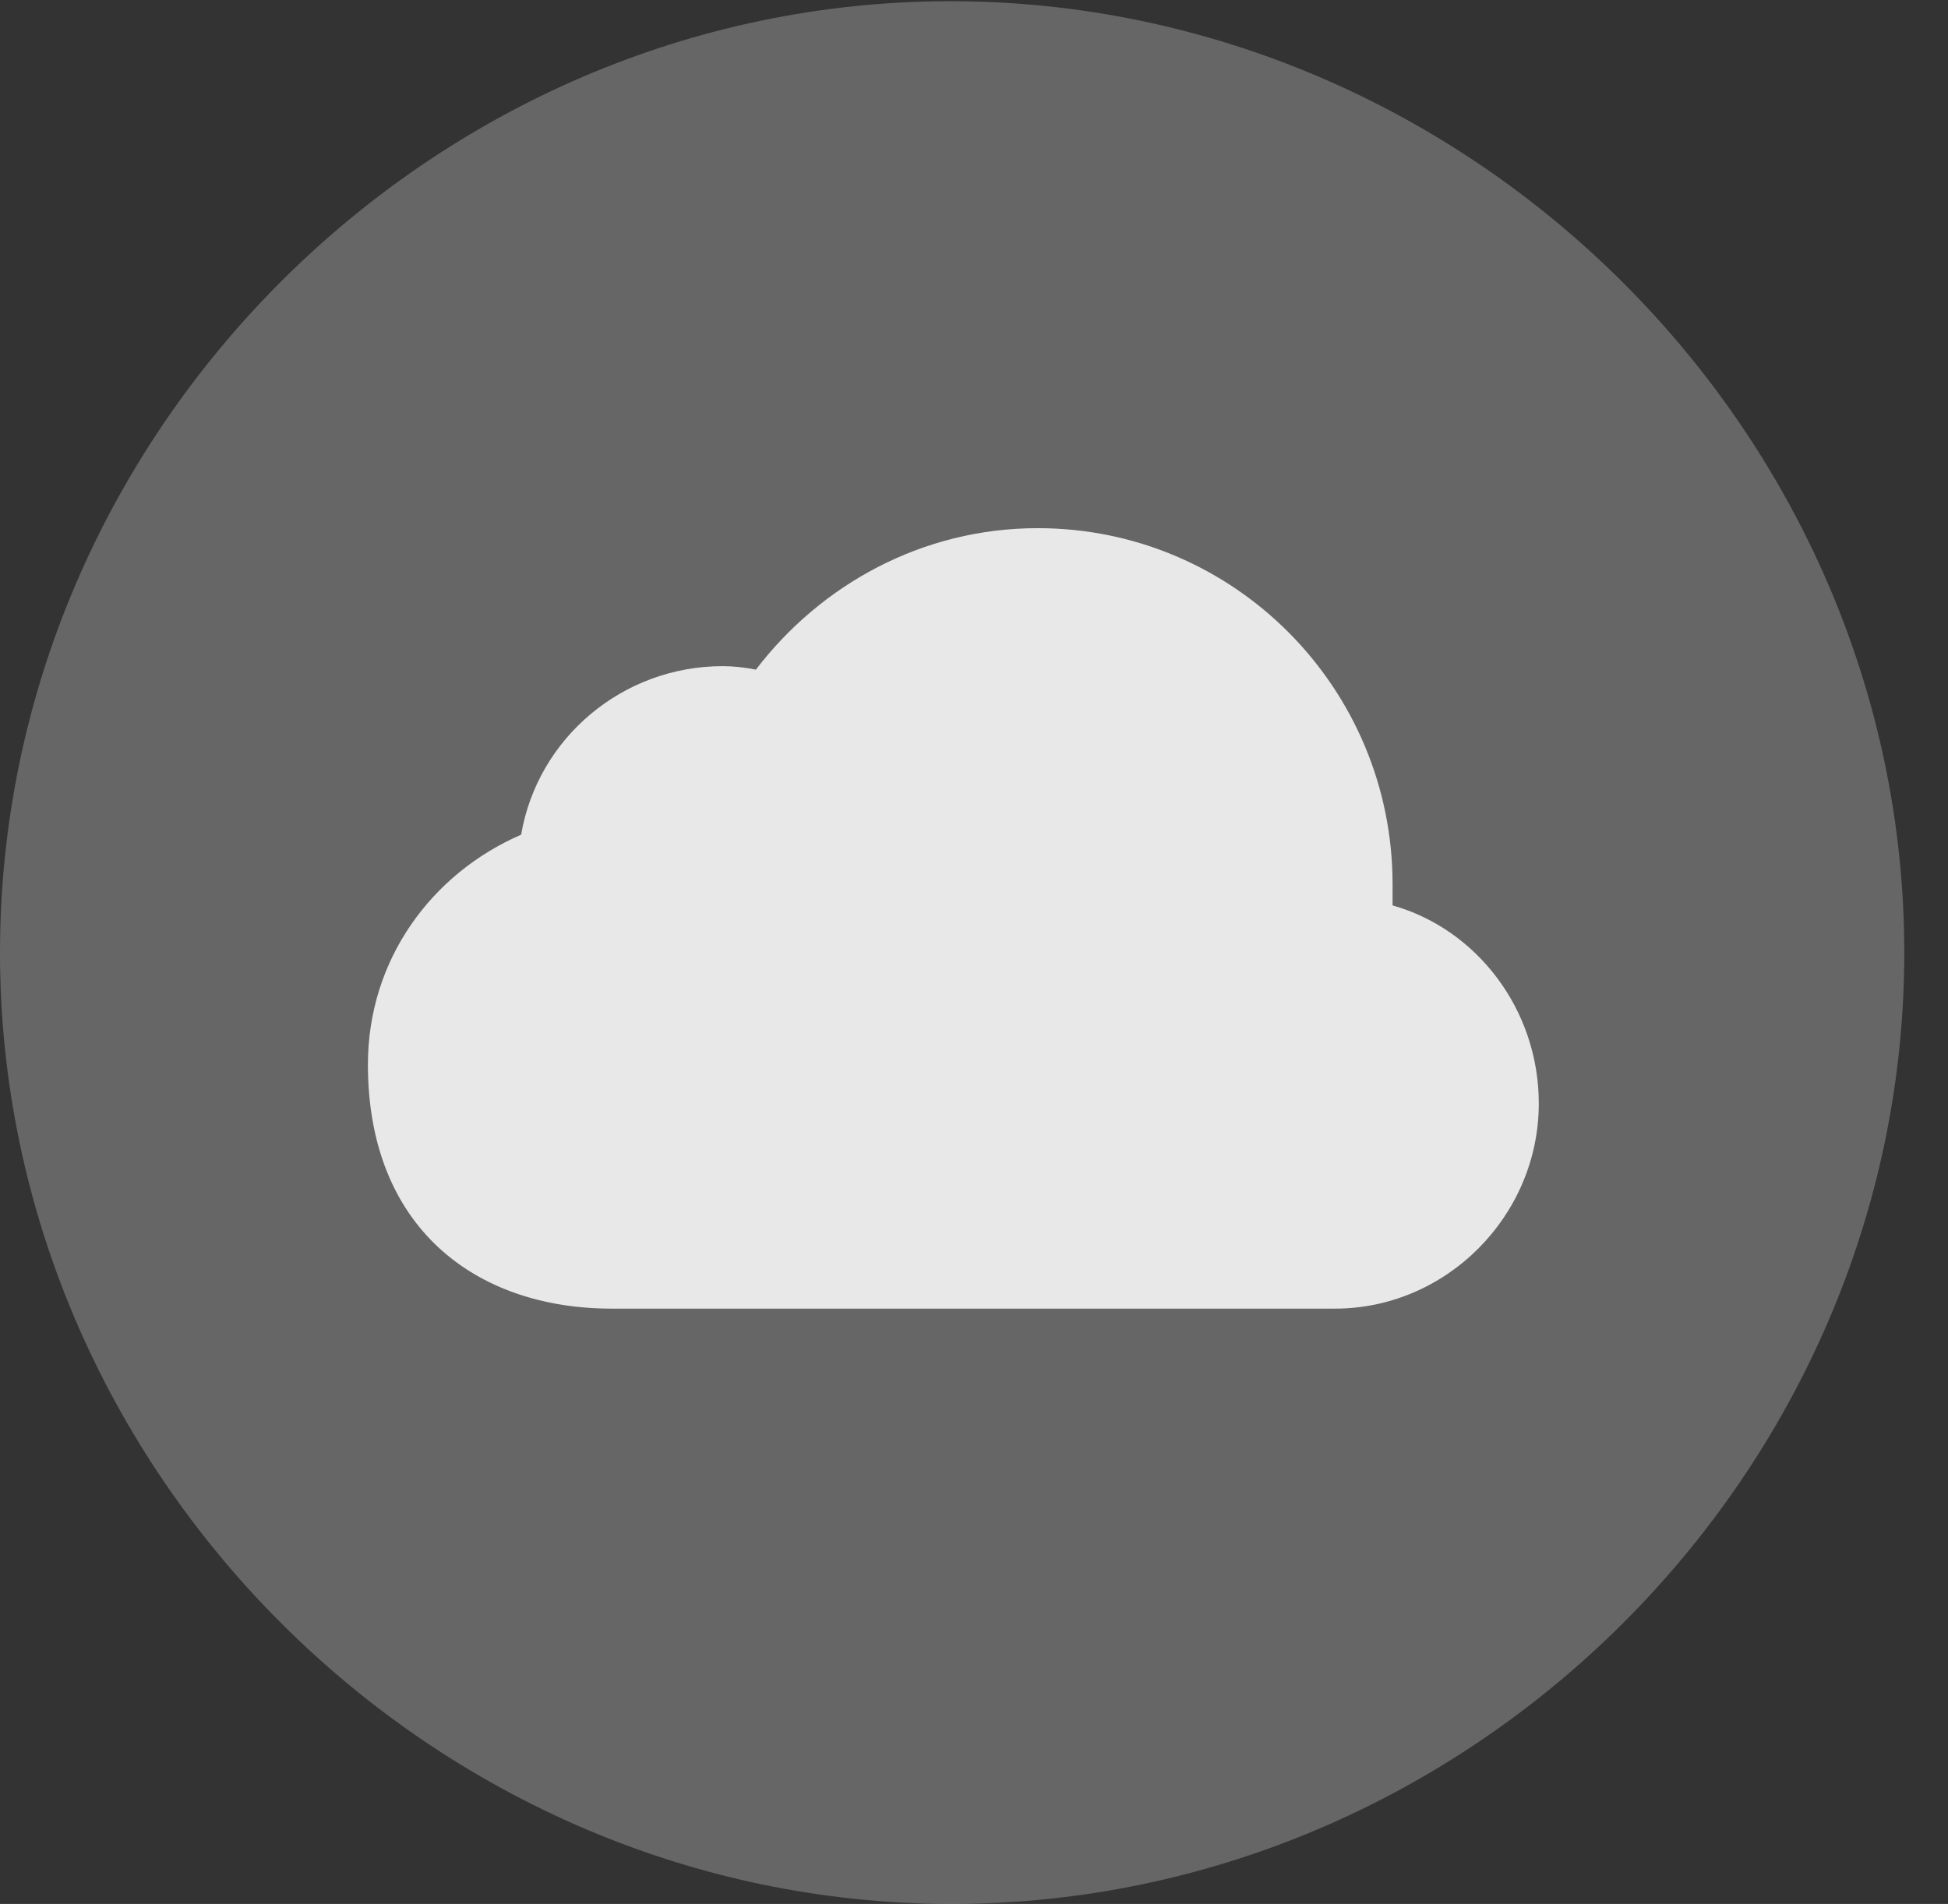 <?xml version="1.0" encoding="UTF-8"?>
<!--Generator: Apple Native CoreSVG 232.5-->
<!DOCTYPE svg
PUBLIC "-//W3C//DTD SVG 1.1//EN"
       "http://www.w3.org/Graphics/SVG/1.1/DTD/svg11.dtd">
<svg version="1.1" xmlns="http://www.w3.org/2000/svg" xmlns:xlink="http://www.w3.org/1999/xlink" width="16.133" height="15.771">
 <rect width="100%" height="100%" fill="#333333" stroke="none"/>
 <g>
  <rect height="15.771" opacity="0" width="16.133" x="0" y="0"/>
  <path d="M7.881 15.771C12.188 15.771 15.771 12.197 15.771 7.891C15.771 3.584 12.178 0.01 7.871 0.01C3.574 0.01 0 3.584 0 7.891C0 12.197 3.584 15.771 7.881 15.771Z" fill="#ffffff" fill-opacity="0.25"/>
  <path d="M5.068 10.84C3.936 10.84 3.047 10.166 3.047 8.818C3.047 7.949 3.574 7.236 4.316 6.914C4.453 6.113 5.156 5.518 5.986 5.518C6.064 5.518 6.162 5.527 6.26 5.547C6.797 4.844 7.637 4.375 8.594 4.375C10.225 4.375 11.533 5.703 11.533 7.324C11.533 7.373 11.533 7.432 11.533 7.5C12.227 7.695 12.744 8.359 12.744 9.141C12.744 10.068 11.982 10.84 11.055 10.84Z" fill="#ffffff" fill-opacity="0.85"/>
 </g>
</svg>
